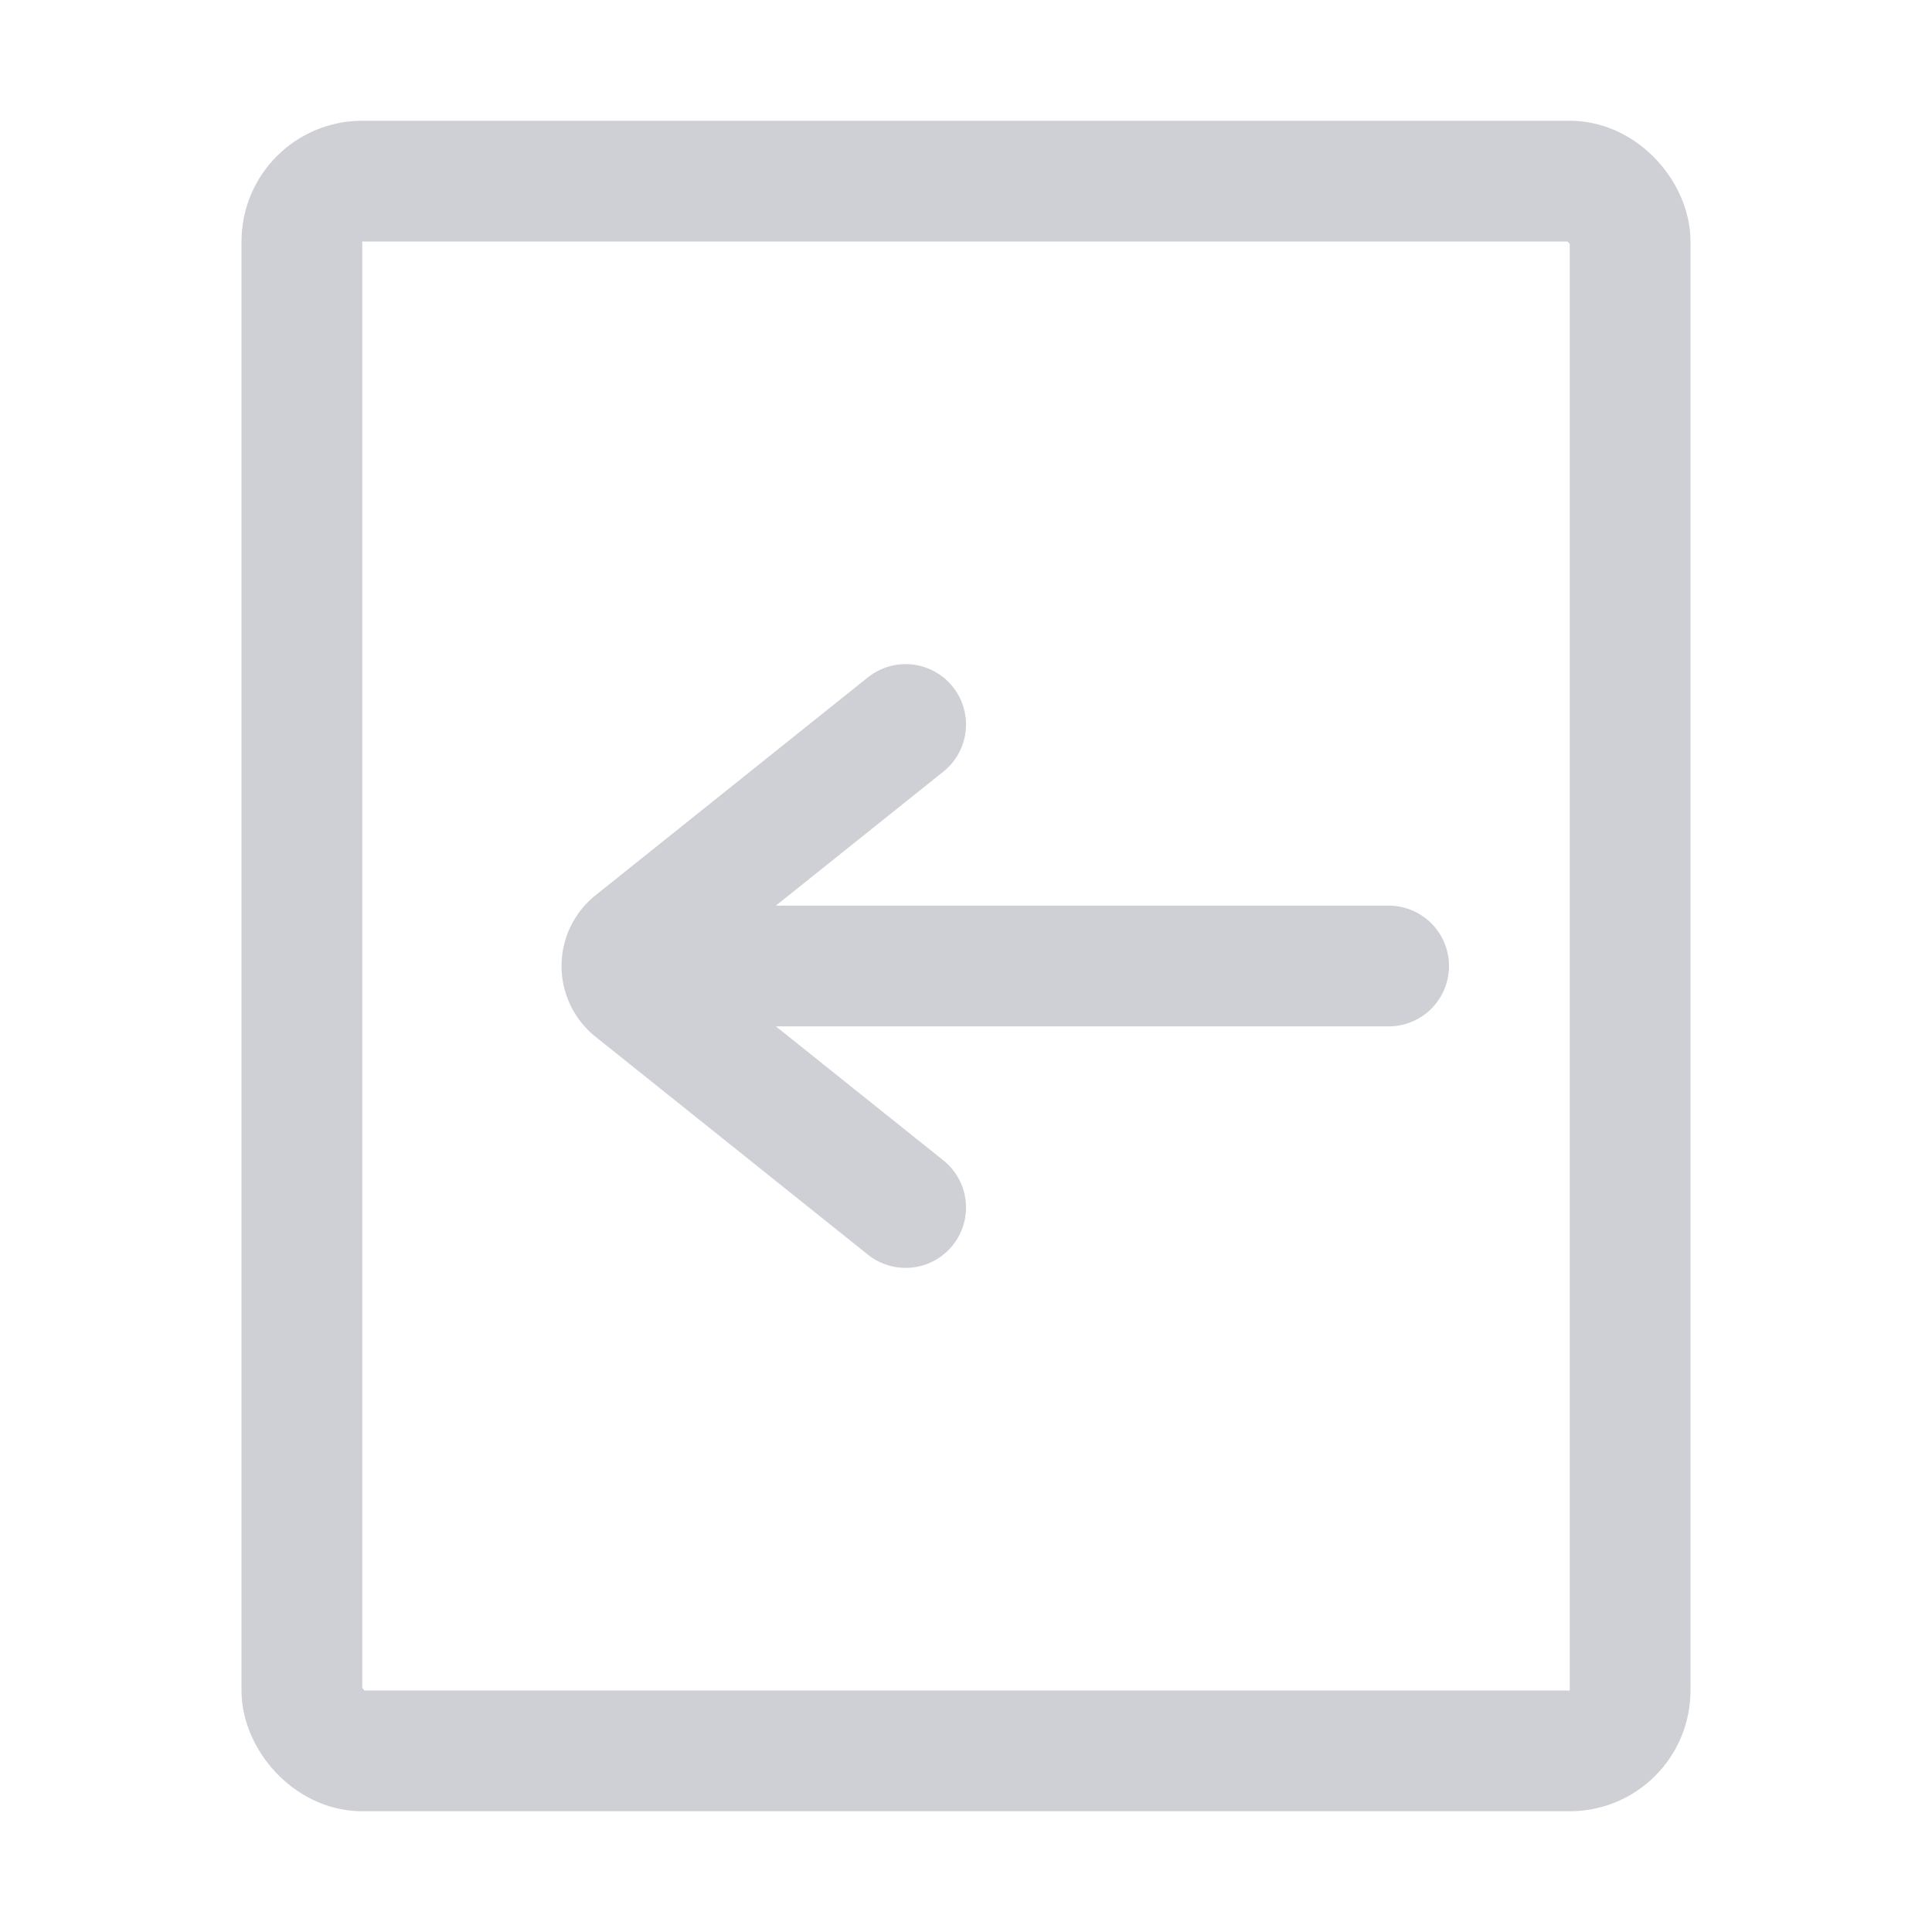 <svg width="16" height="16" viewBox="0 0 16 16" fill="none" xmlns="http://www.w3.org/2000/svg"><rect x="2.5" y="1.5" width="11" height="13" rx=".5" stroke="#CED0D6"/><path d="M5.5 8h6M7.5 10L5.244 8.195a.25.25 0 0 1 0-.39L7.5 6" stroke="#CED0D6" stroke-linecap="round"/></svg>